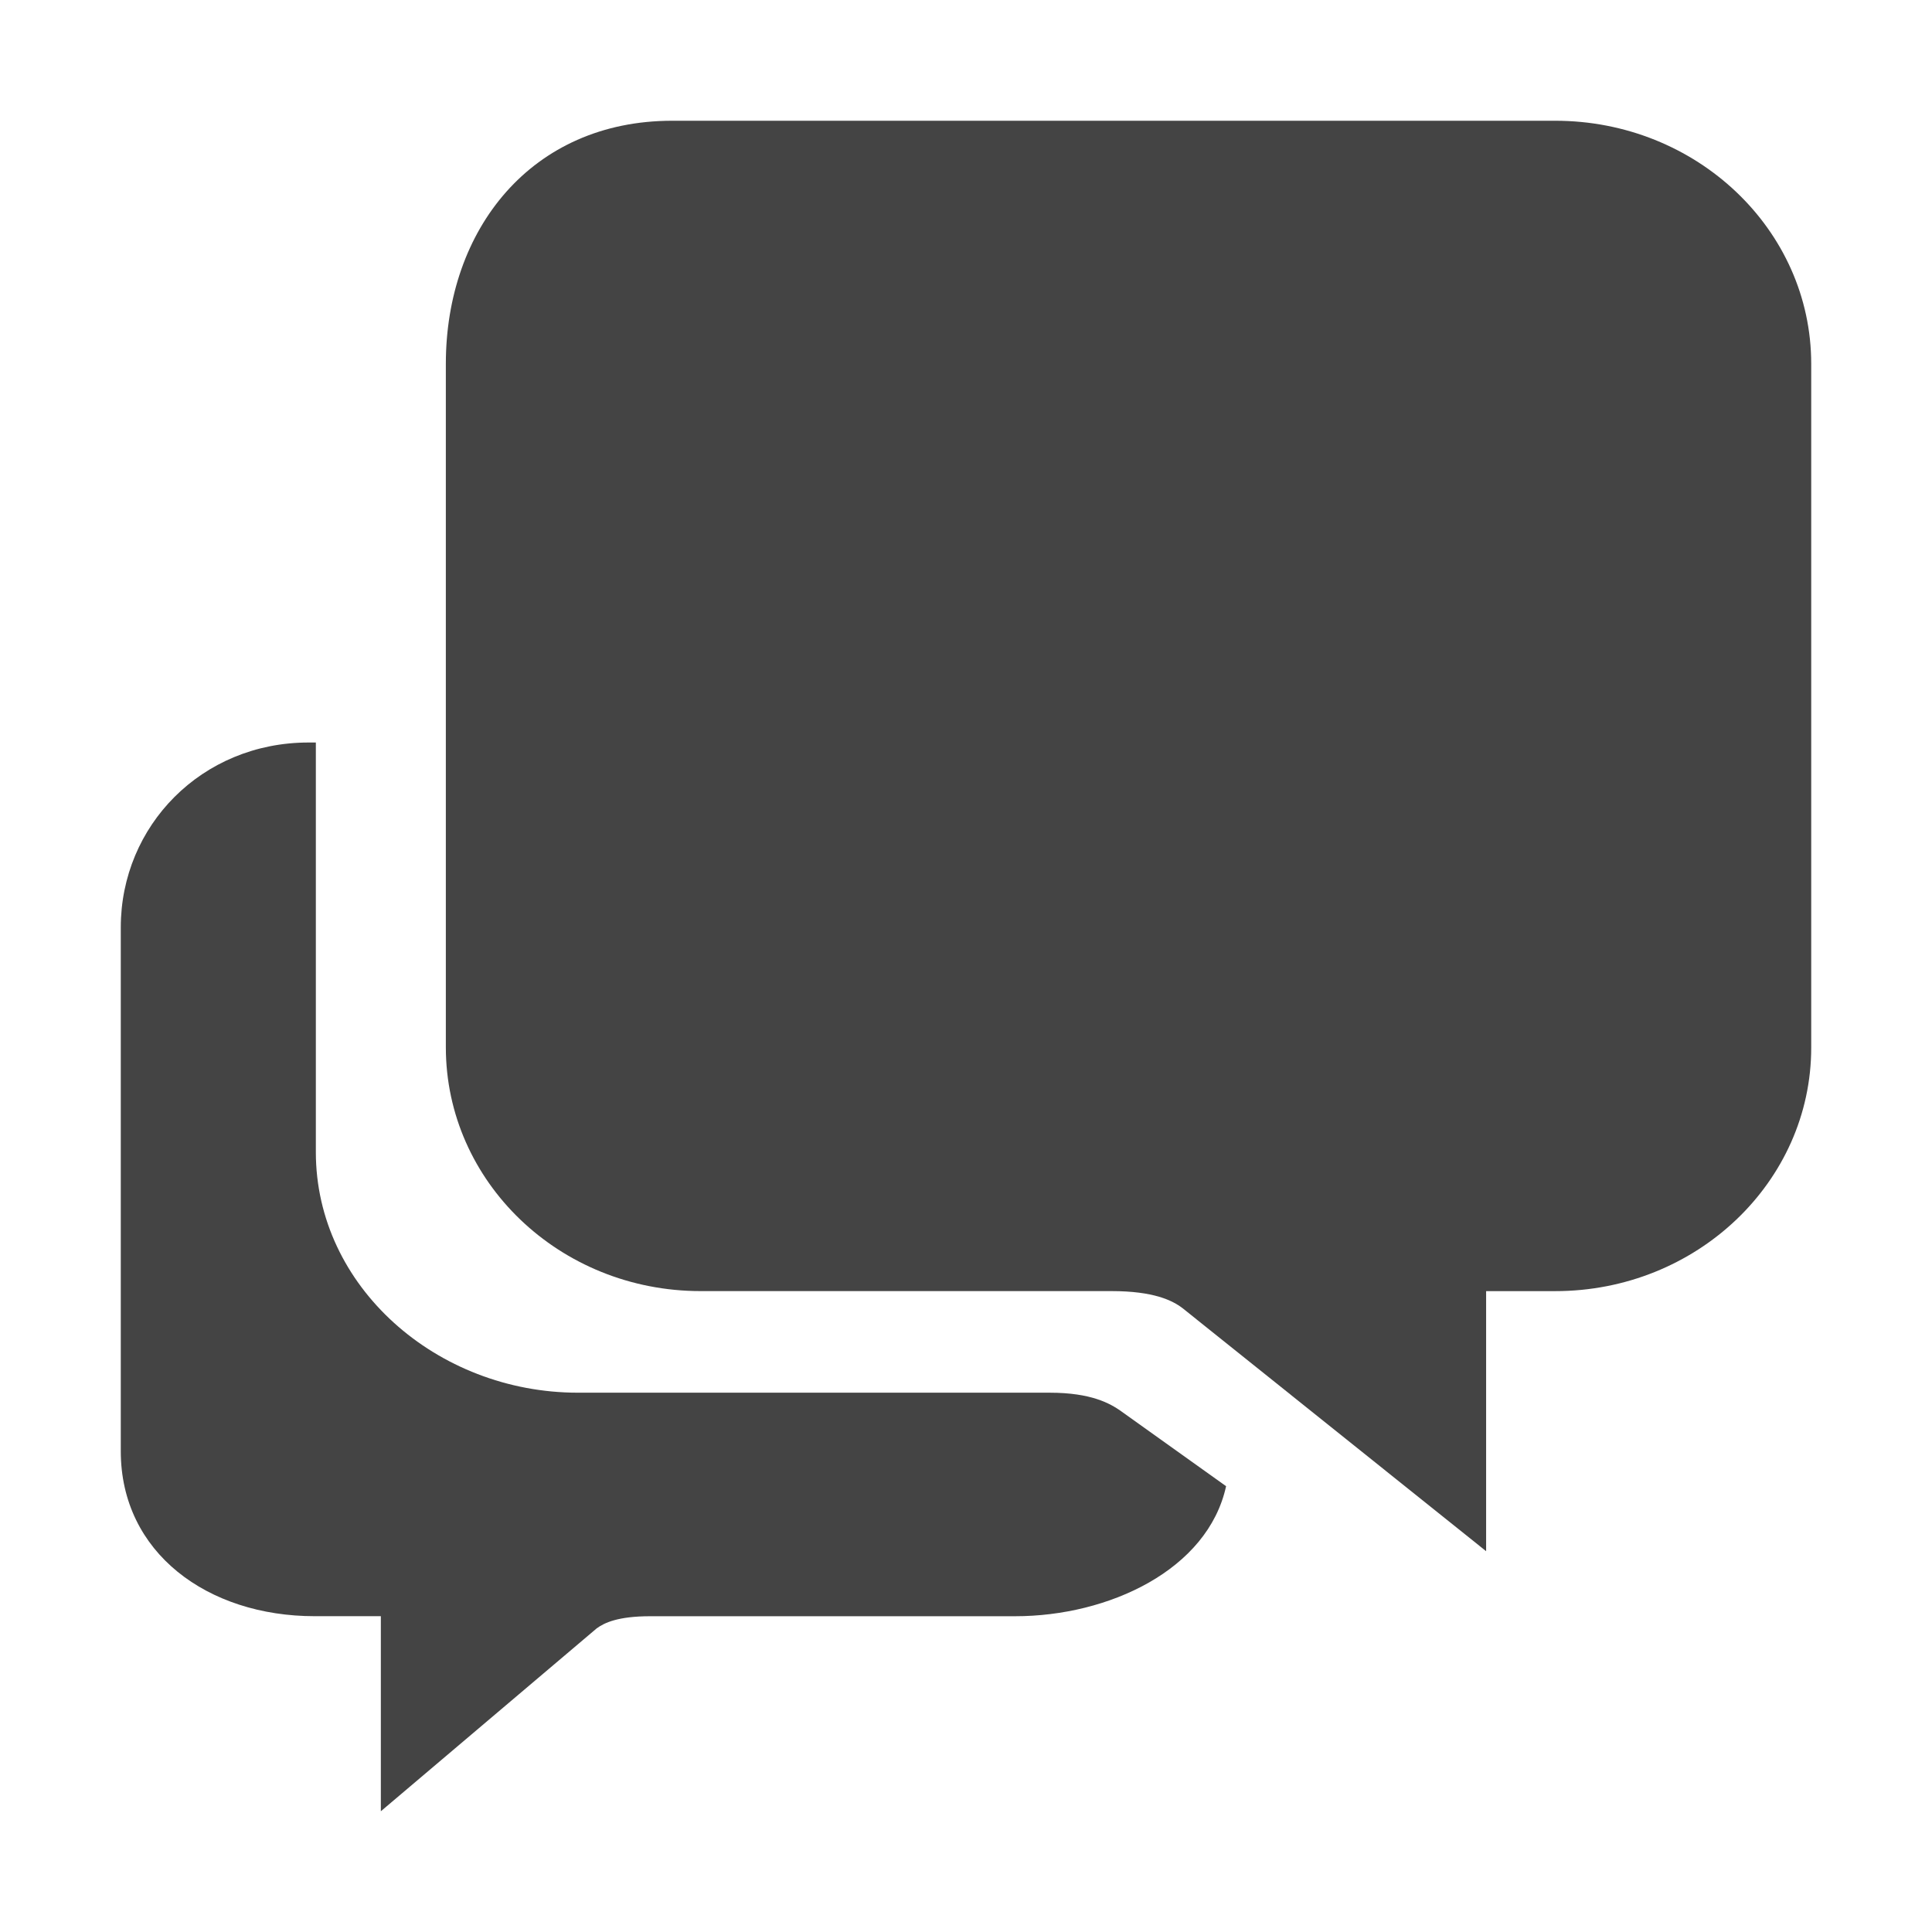 <?xml version="1.0" encoding="utf-8"?>
<!-- Generated by IcoMoon.io -->
<!DOCTYPE svg PUBLIC "-//W3C//DTD SVG 1.1//EN" "http://www.w3.org/Graphics/SVG/1.1/DTD/svg11.dtd">
<svg version="1.1" xmlns="http://www.w3.org/2000/svg" xmlns:xlink="http://www.w3.org/1999/xlink" width="56" height="56" viewBox="0 0 56 56">
<path fill="#444444" d="M32.488 40.898c-0.306-0.212-0.848-0.53-2.061-0.53h-13.675c-4.087 0-7.597-3.074-7.597-6.973v-11.873h-0.212c-3.098 0-5.442 2.415-5.442 5.359v15.183c0 2.945 2.521 4.782 5.618 4.782h1.92v5.654l6.255-5.3c0.224-0.165 0.624-0.353 1.555-0.353h10.577c2.709 0 5.583-1.343 6.113-3.769l-3.051-2.179z"></path>
<path fill="#444444" d="M45.079 3.5h-25.595c-4.087 0-6.561 3.157-6.561 7.044v19.812c0 3.899 3.298 7.067 7.385 7.067h11.908c1.225 0 1.767 0.271 2.061 0.495l8.799 7.044v-7.538h2.002c4.099 0 7.421-3.168 7.421-7.056v-19.824c0-3.887-3.322-7.044-7.421-7.044z"></path>
</svg>
